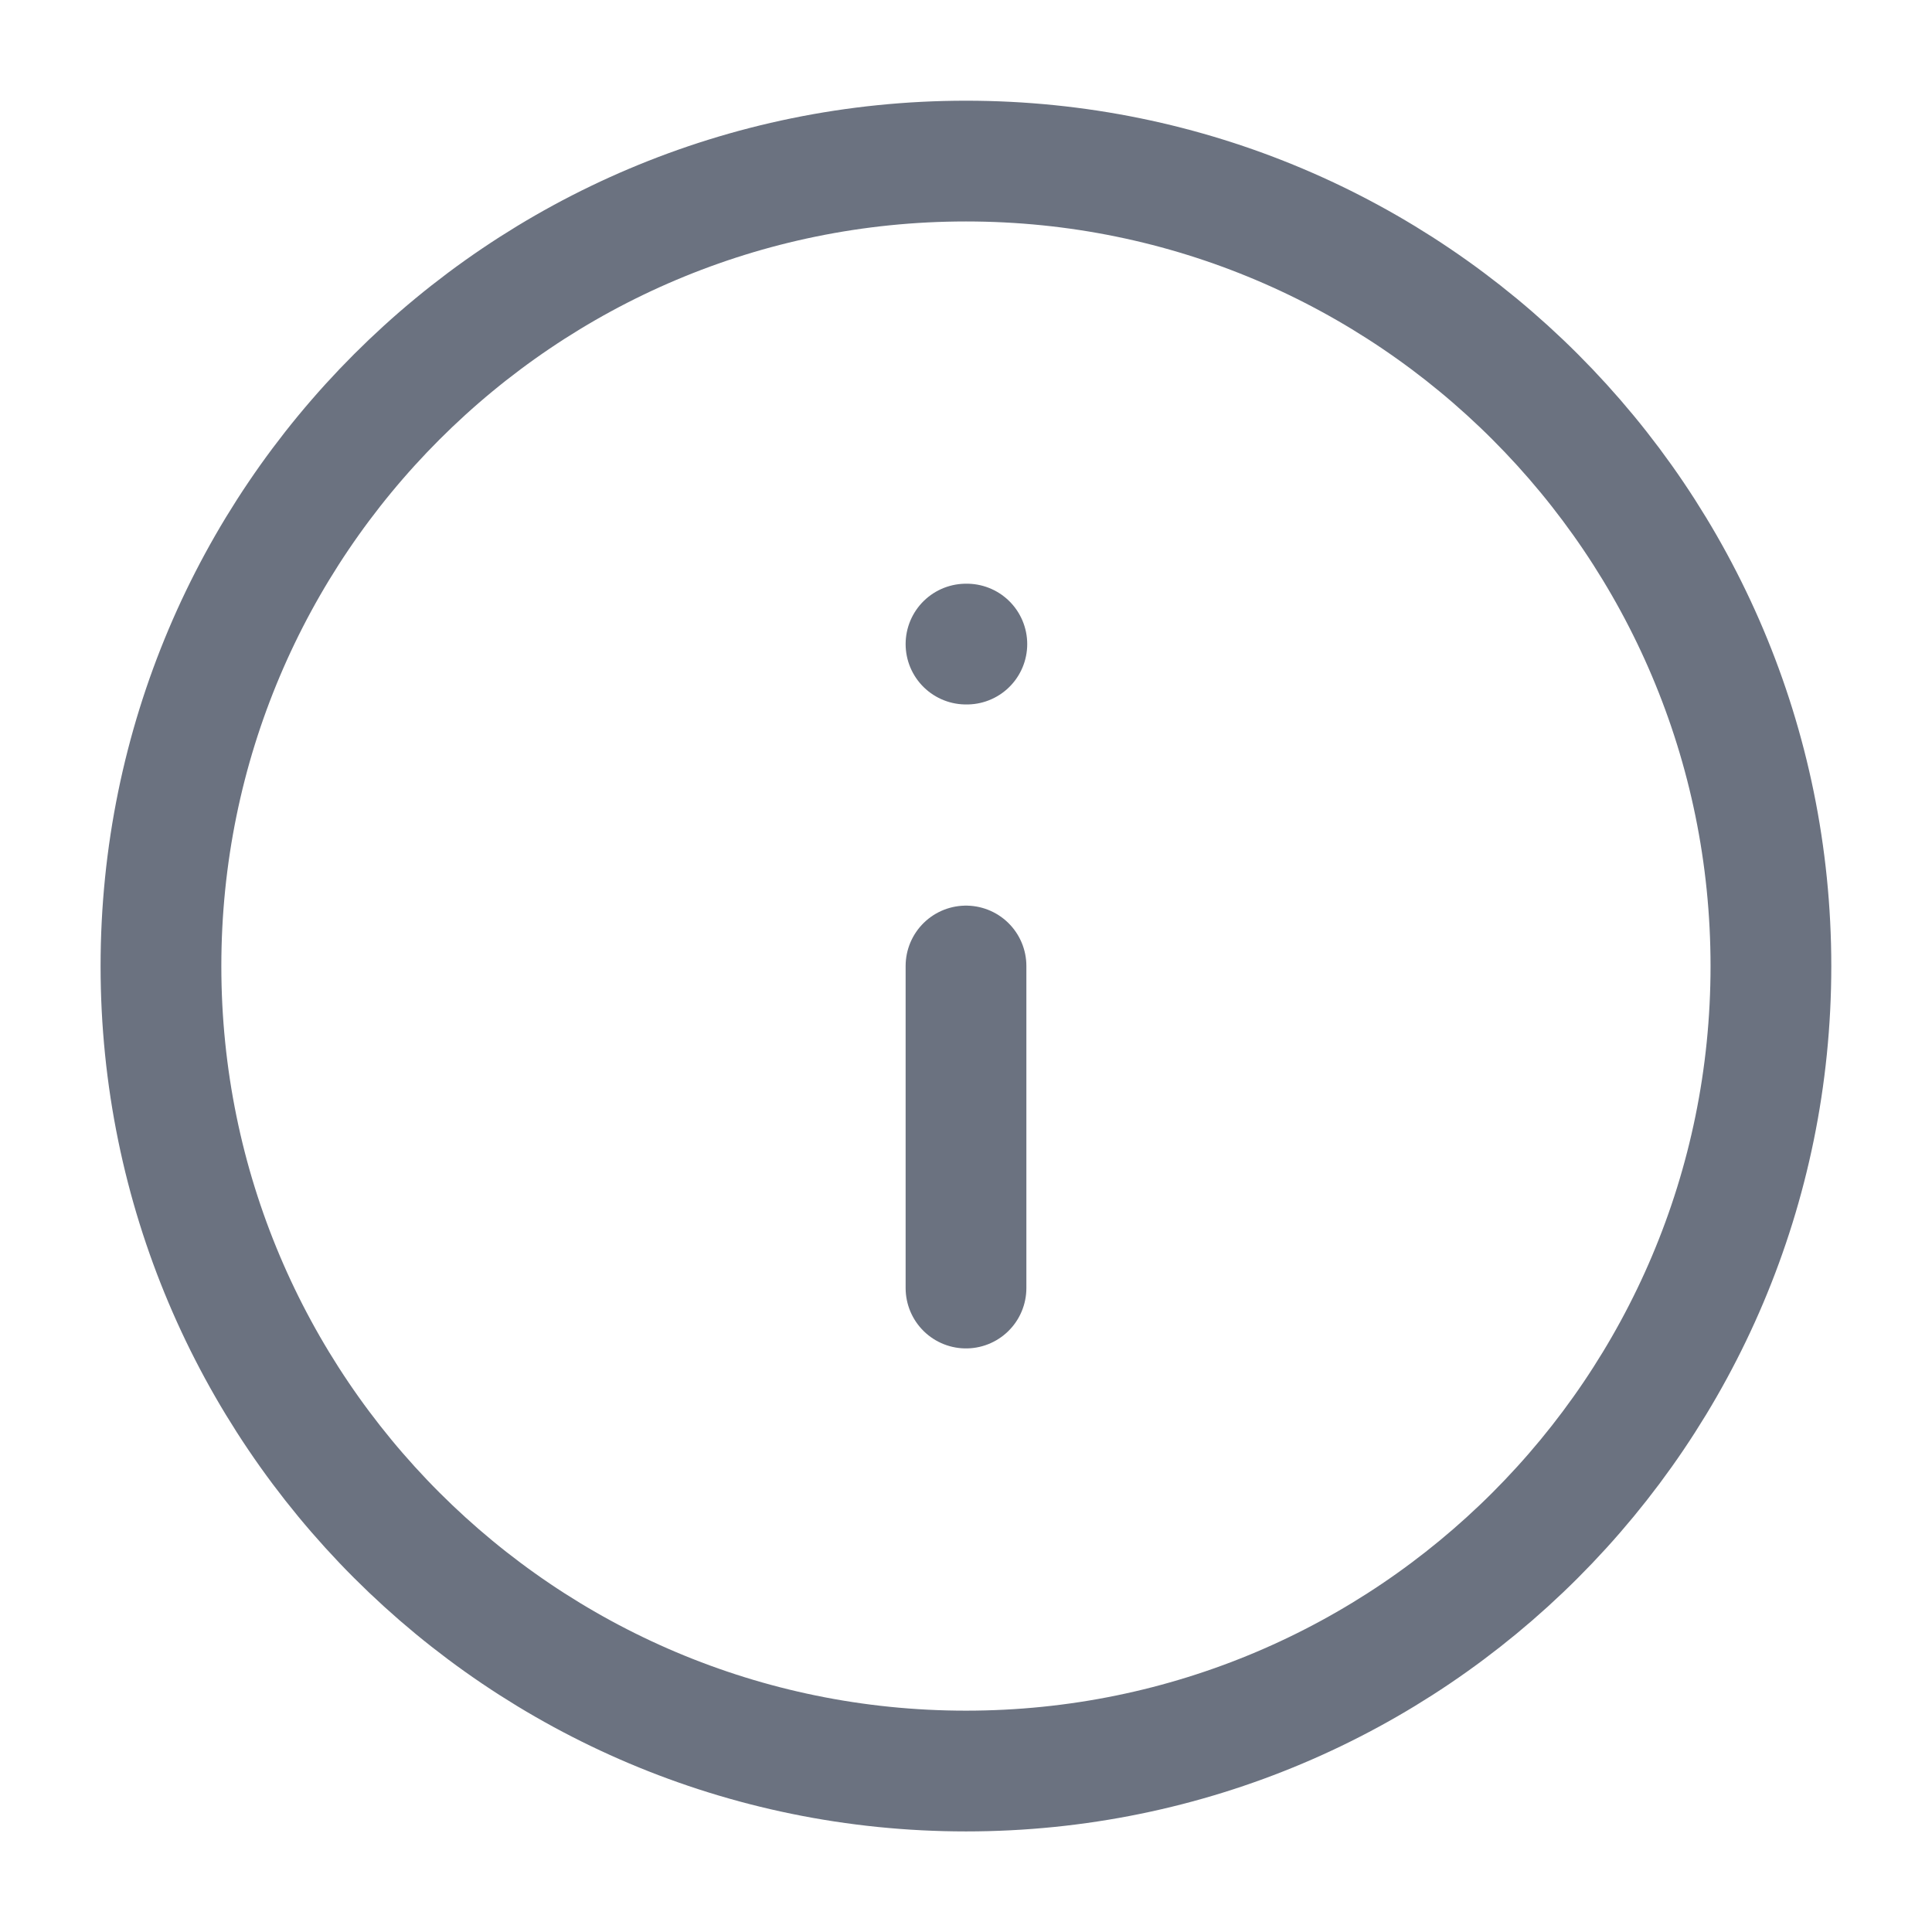 <svg width="16" height="16" viewBox="0 0 16 16" fill="none" xmlns="http://www.w3.org/2000/svg">
<g id="info" clip-path="url(#clip0_1778_7648)">
<path id="Vector" d="M8 14.667C11.682 14.667 14.666 11.682 14.666 8.001C14.666 4.319 11.682 1.334 8 1.334C4.318 1.334 1.333 4.319 1.333 8.001C1.333 11.682 4.318 14.667 8 14.667Z" stroke="#6B7280" stroke-linecap="round" stroke-linejoin="round"/>
<path id="Vector_2" d="M8 10.667V8" stroke="#6B7280" stroke-linecap="round" stroke-linejoin="round"/>
<path id="Vector_3" d="M8 5.334H8.007" stroke="#6B7280" stroke-linecap="round" stroke-linejoin="round"/>
</g>
<defs>
<clipPath id="clip0_1778_7648">
<rect width="16" height="16" fill="white"/>
</clipPath>
</defs>
</svg>
